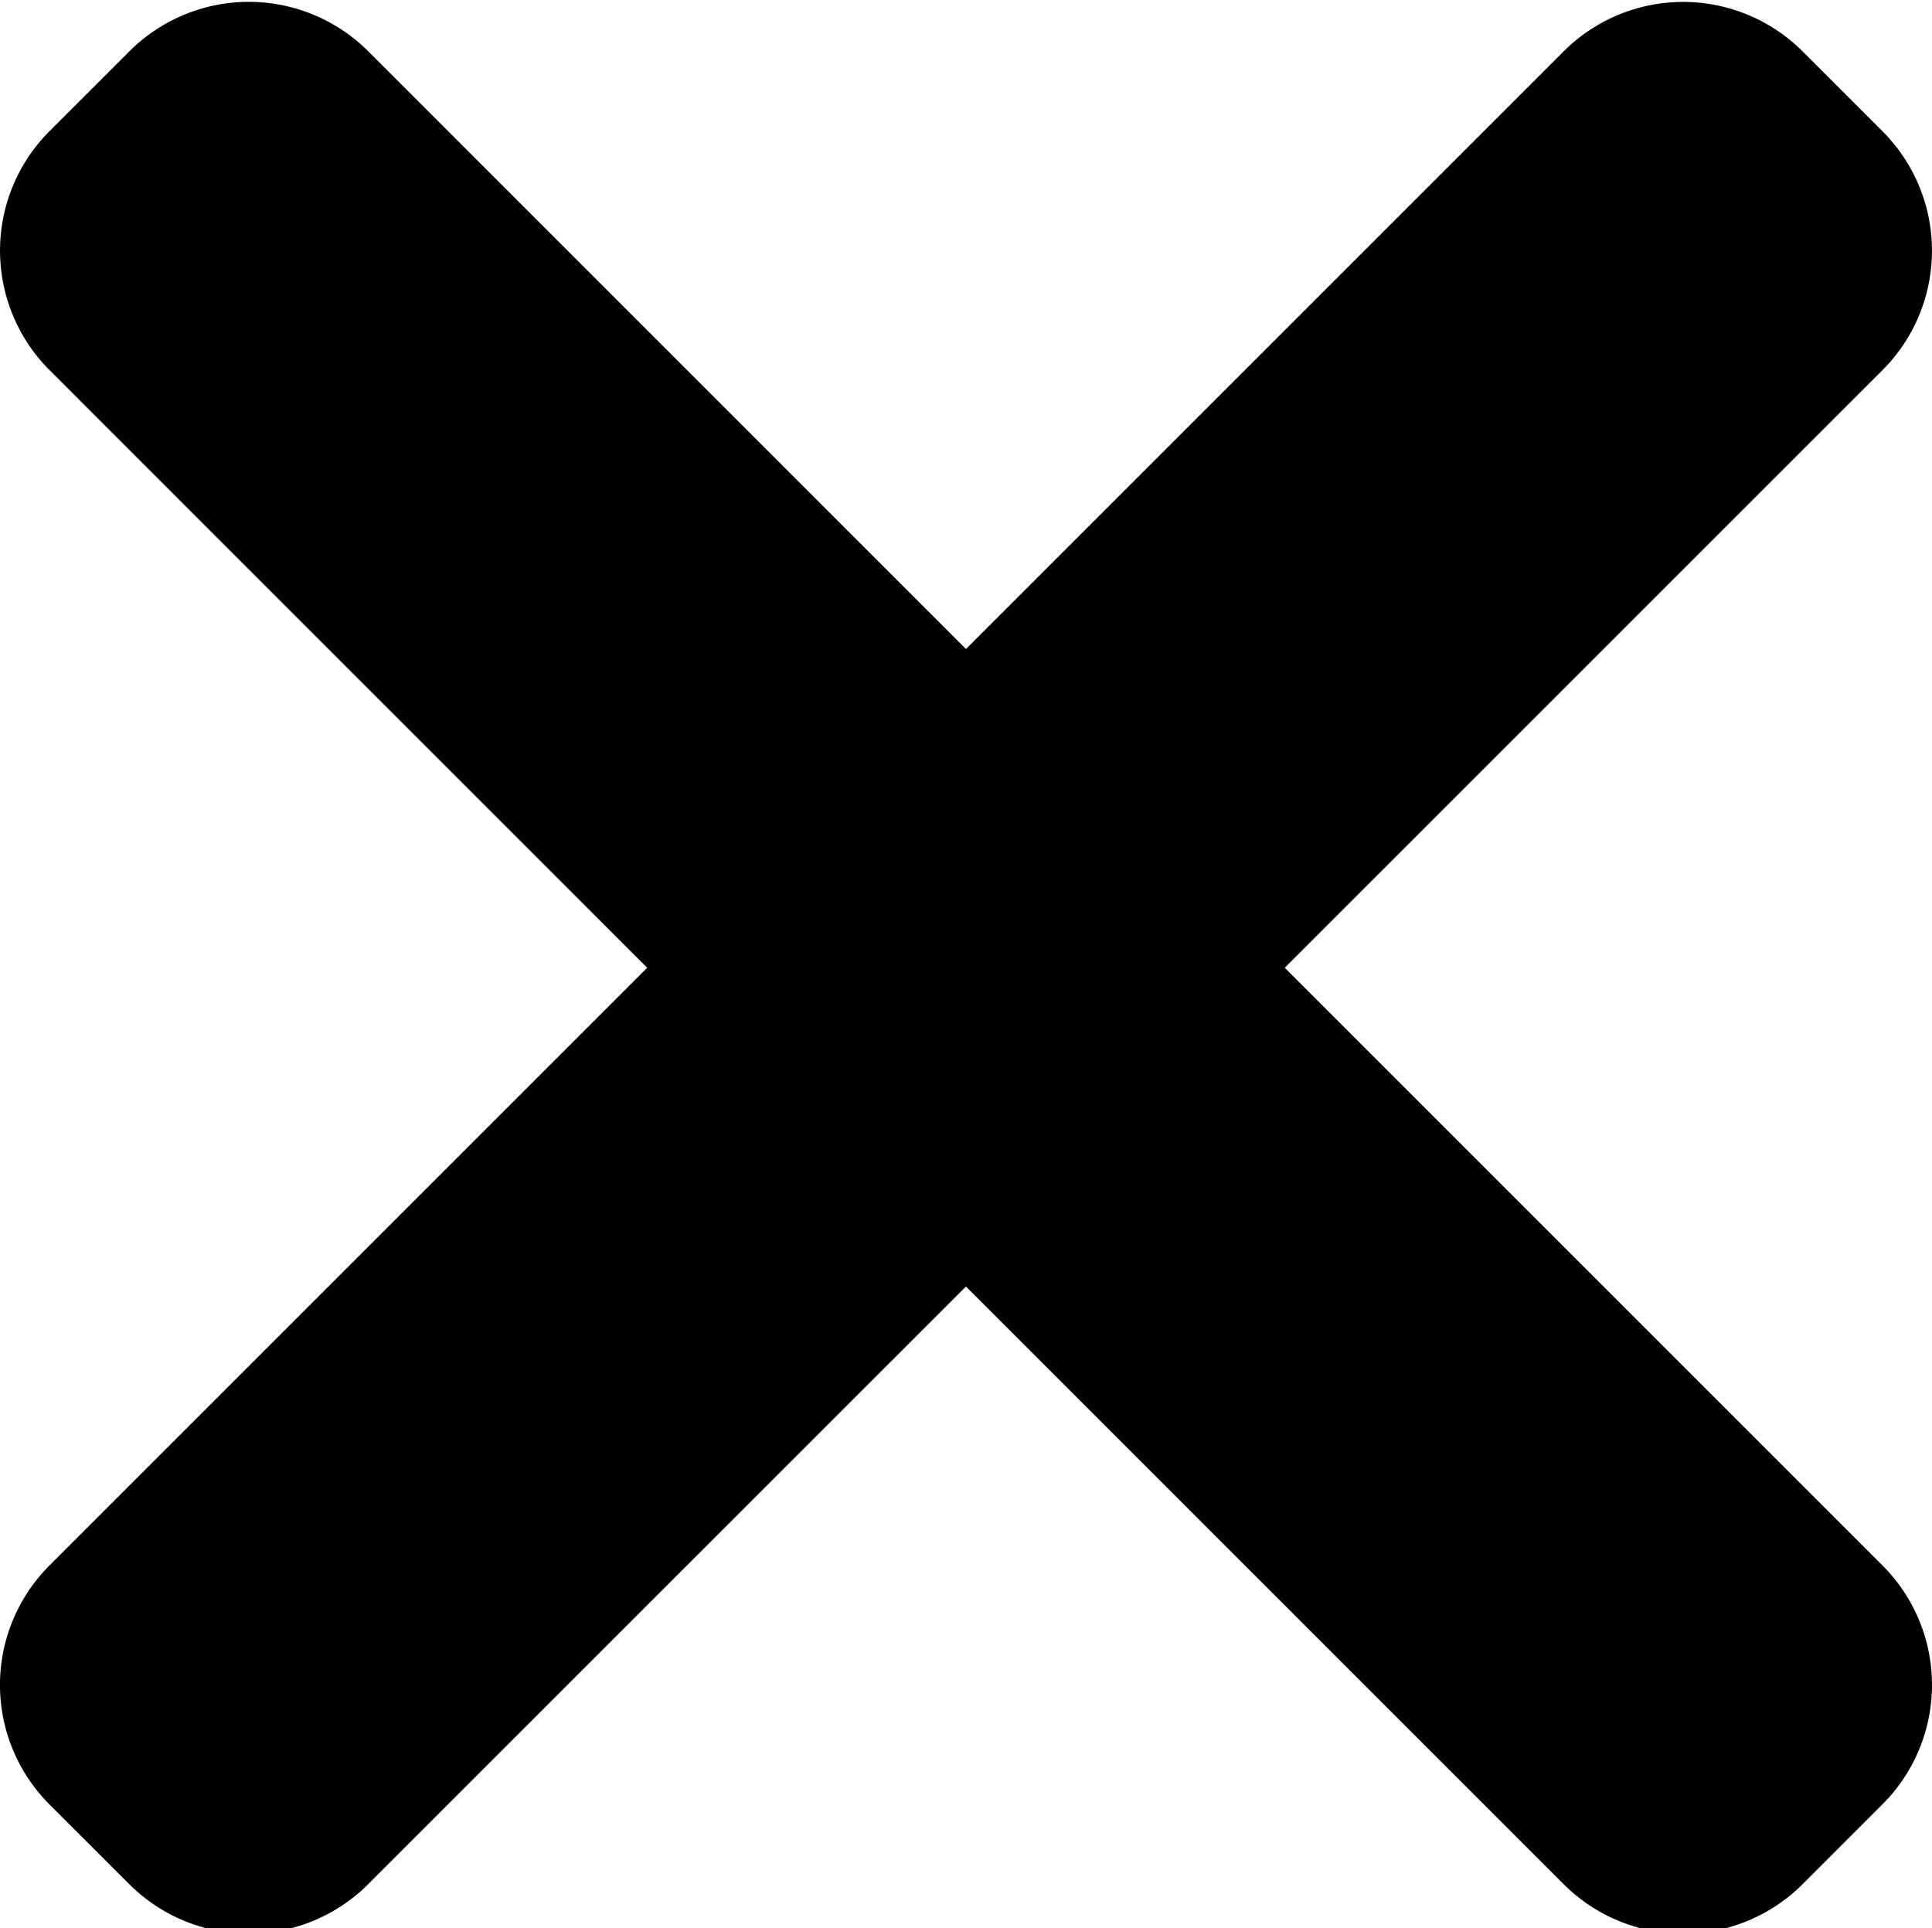 <svg xmlns="http://www.w3.org/2000/svg" viewBox="0 0 365.72 365" fill="#000">
  <defs/>
  <g>
    <path d="M356.34 296.35L69.73 9.73a31.98 31.98 0 00-45.25 0L9.38 24.82a31.99 31.99 0 000 45.25l286.6 286.61a31.99 31.99 0 0045.26 0l15.08-15.08a31.96 31.96 0 00.02-45.25zm0 0"/>
    <path d="M295.99 9.73L9.37 296.35a31.99 31.99 0 000 45.25l15.09 15.08a31.99 31.99 0 0045.25 0l286.63-286.6a31.98 31.98 0 000-45.24L341.26 9.76a32 32 0 00-45.27-.03zm0 0"/>
  </g>
</svg>